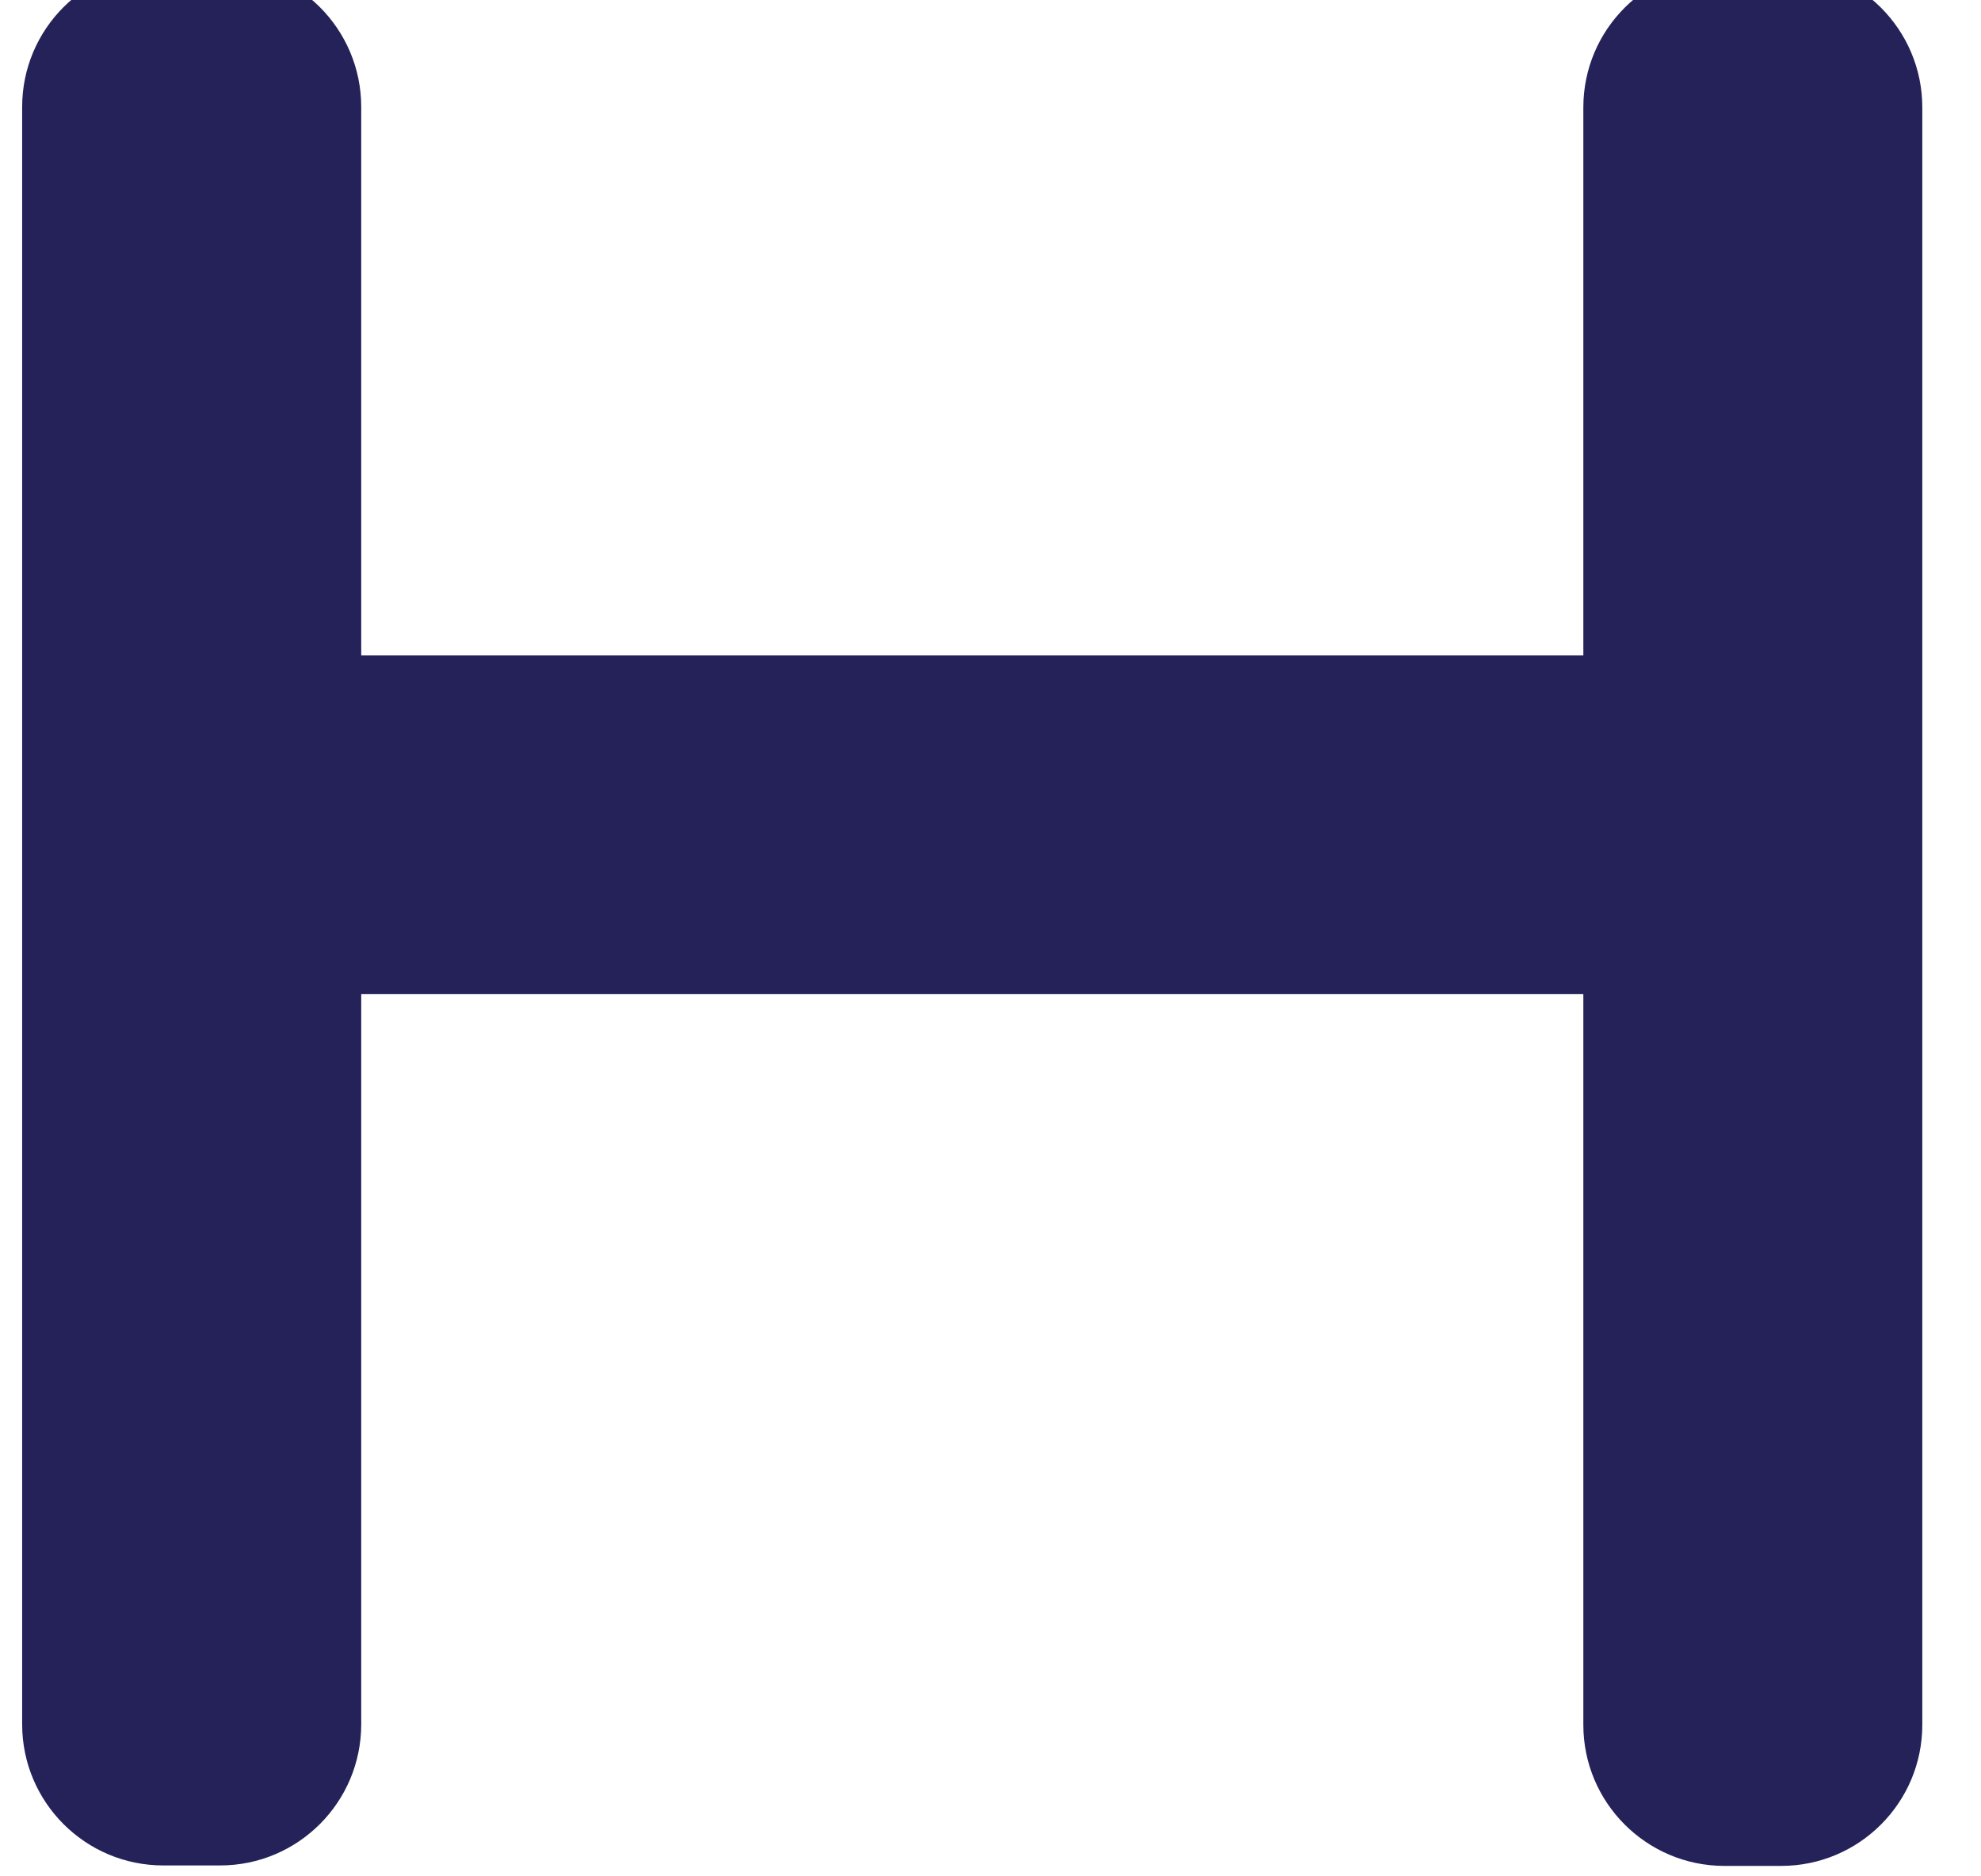 <svg width="38" height="36" viewBox="0 0 38 36" fill="none" xmlns="http://www.w3.org/2000/svg" xmlns:xlink="http://www.w3.org/1999/xlink">
<path d="M36.874,2.061L36.874,33.092C36.874,34.587 35.662,35.8 34.166,35.8L33.08,35.8C31.585,35.8 30.372,34.587 30.372,33.092L30.372,19.074L6.929,19.074L6.929,33.083C6.929,34.578 5.717,35.791 4.222,35.791L3.133,35.791C1.637,35.791 0.425,34.578 0.425,33.083L0.425,2.052C0.425,0.557 1.637,-0.656 3.133,-0.656L4.222,-0.656C5.717,-0.656 6.929,0.557 6.929,2.052L6.929,12.575L30.372,12.575L30.372,2.061C30.372,0.566 31.585,-0.646 33.08,-0.646L34.166,-0.646C35.662,-0.646 36.874,0.566 36.874,2.061Z" fill="#242259"/>
</svg>
